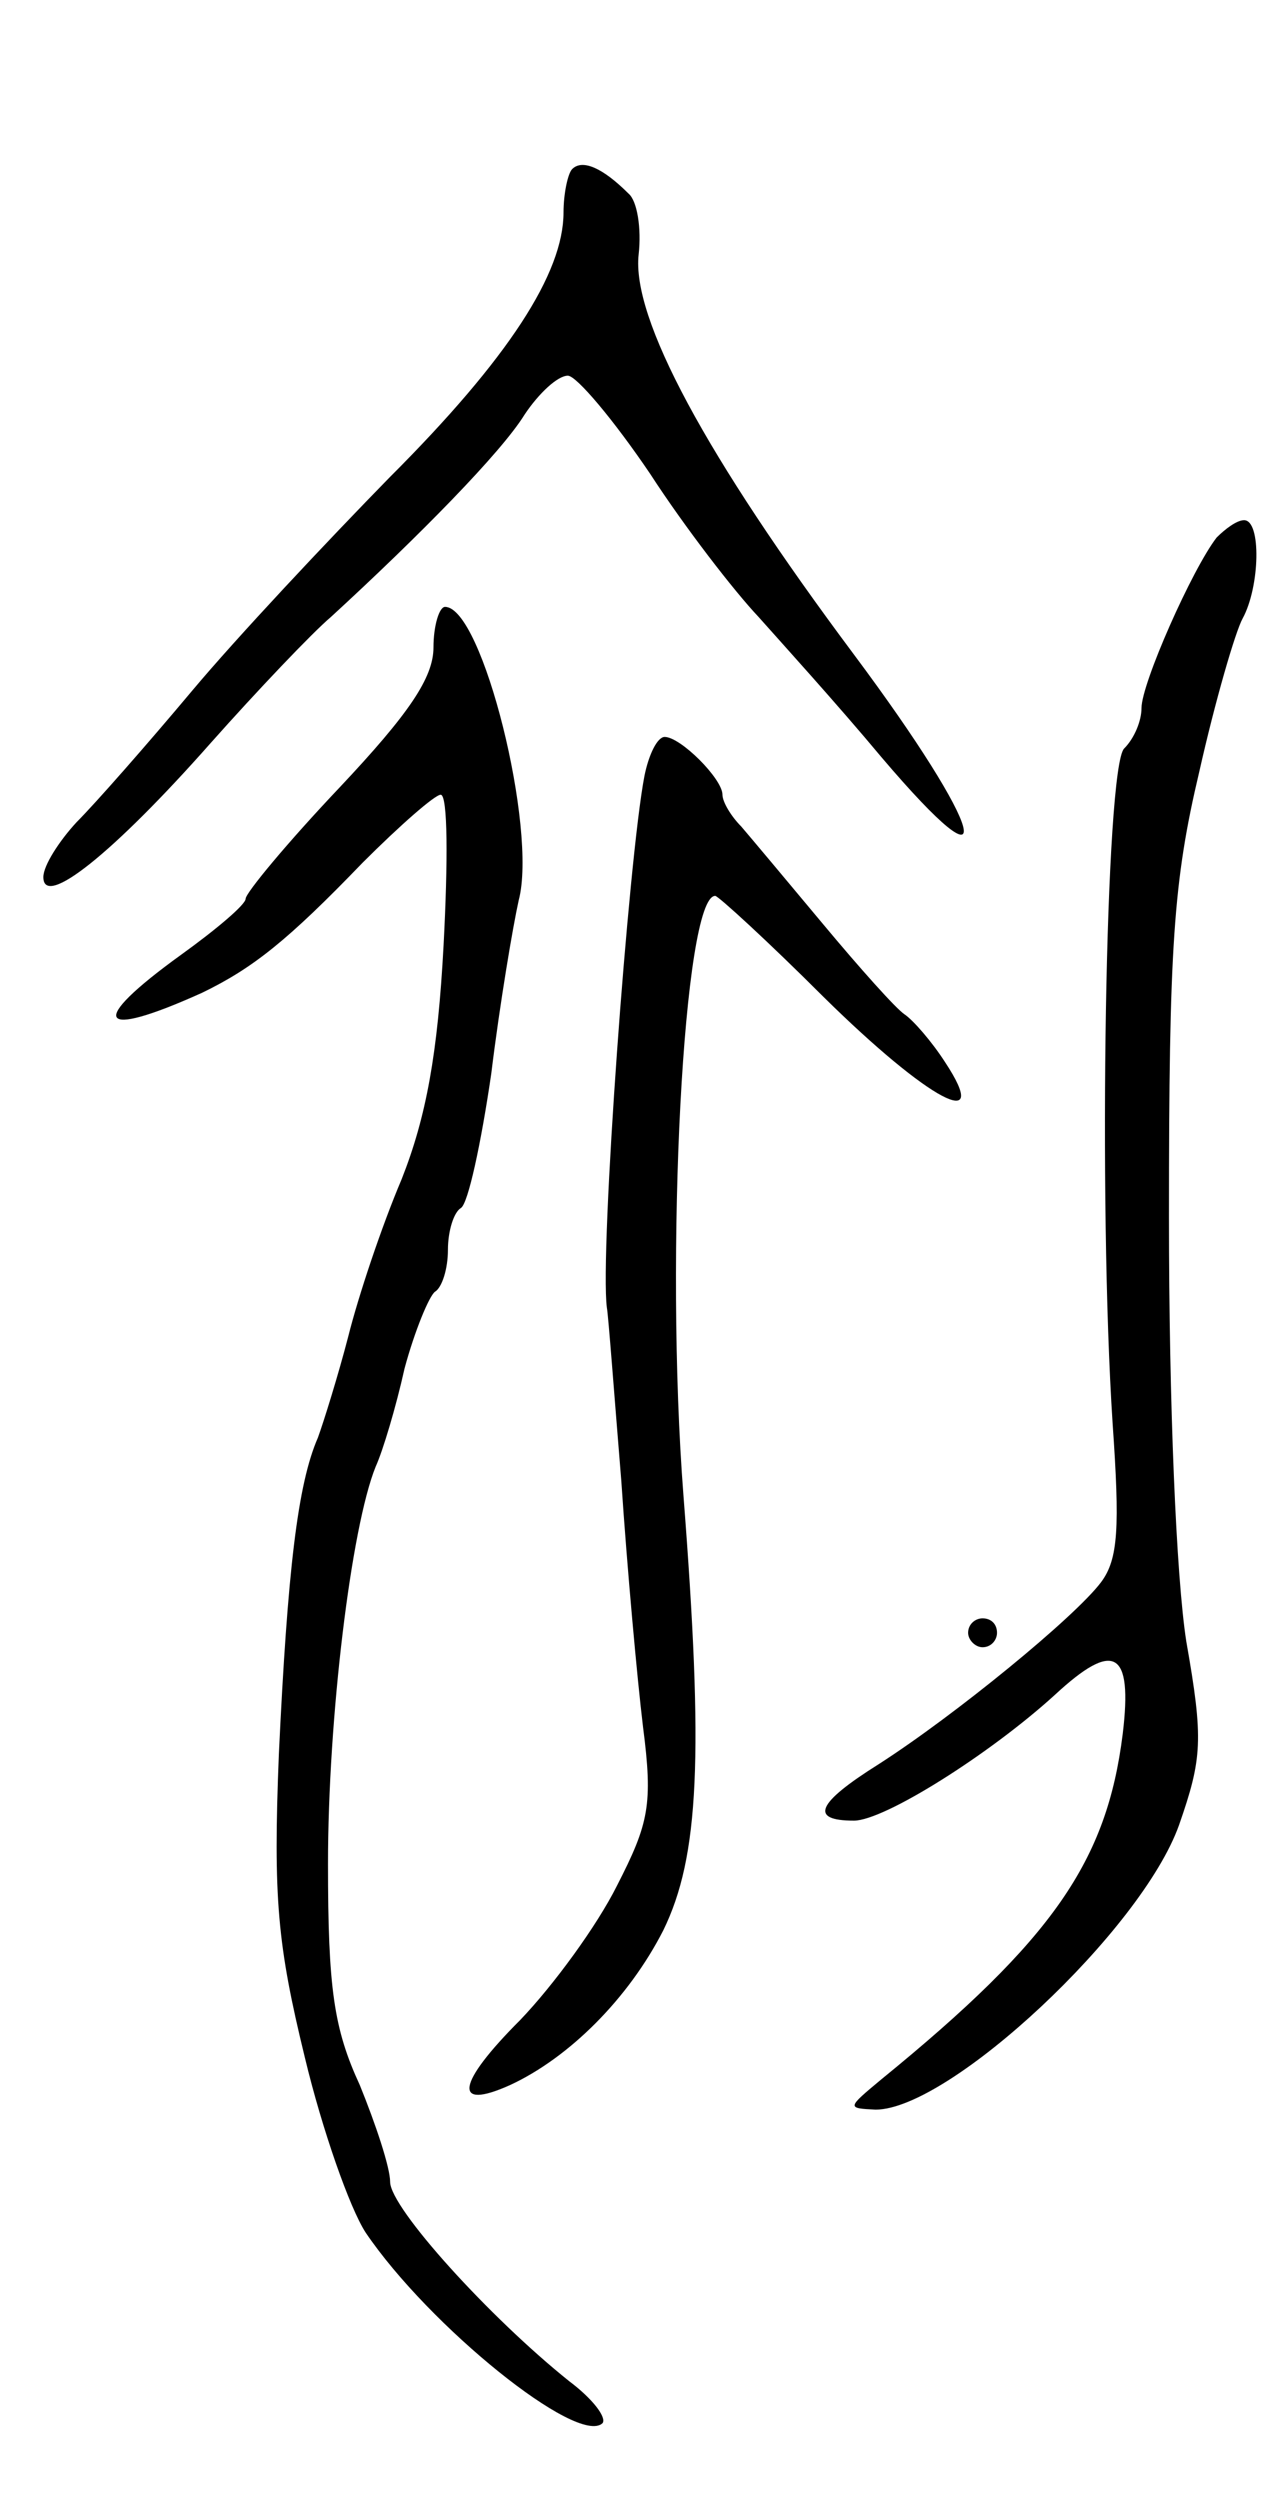 <svg version="1.0" xmlns="http://www.w3.org/2000/svg"
 width="89pt" height="173pt" viewBox="0 0 89 173"
 preserveAspectRatio="xMidYMid meet">
<g transform="translate(0,173) scale(0.1,-0.1)"
fill="#000000" stroke="none">
<path d="M396 1613 c-3 -3 -6 -17 -6 -30 0 -42 -38 -101 -120 -183 -44 -45
-106 -111 -137 -148 -31 -37 -67 -78 -80 -91 -12 -13 -23 -30 -23 -38 0 -22
48 16 116 93 32 36 70 76 83 87 61 56 118 114 134 140 10 15 23 27 30 27 6 0
32 -31 57 -68 24 -37 58 -81 75 -99 16 -18 55 -61 85 -97 85 -100 72 -51 -19
71 -103 138 -154 233 -149 277 2 18 -1 37 -7 42 -18 18 -32 24 -39 17z"/>
<path d="M842 1358 c-17 -22 -52 -101 -52 -118 0 -9 -5 -21 -12 -28 -13 -13
-18 -314 -8 -467 5 -72 4 -94 -8 -110 -18 -24 -101 -92 -154 -126 -43 -27 -48
-39 -17 -39 21 0 94 46 139 87 41 38 54 31 47 -27 -11 -88 -48 -142 -167 -239
-24 -20 -24 -20 -4 -21 51 0 184 124 210 197 16 46 17 59 5 127 -7 45 -12 164
-12 294 0 187 3 232 21 308 11 49 25 97 30 106 12 22 13 68 1 68 -5 0 -13 -6
-19 -12z"/>
<path d="M300 1282 c0 -21 -17 -46 -65 -97 -36 -38 -65 -73 -65 -77 0 -4 -20
-21 -45 -39 -65 -47 -58 -59 15 -26 35 17 59 36 111 90 26 26 50 47 54 47 5 0
5 -47 2 -104 -4 -75 -12 -119 -29 -162 -14 -33 -30 -81 -37 -109 -7 -27 -17
-59 -21 -70 -14 -32 -21 -92 -27 -219 -4 -100 -1 -132 18 -210 12 -50 31 -104
42 -121 44 -65 147 -148 164 -132 3 4 -7 17 -23 29 -55 44 -124 120 -124 138
0 10 -10 40 -21 67 -18 39 -22 67 -22 153 0 101 16 233 33 275 5 11 14 41 20
68 7 26 17 50 21 53 5 3 9 16 9 29 0 13 4 26 9 29 5 3 14 45 21 93 6 49 15
102 19 120 13 49 -25 203 -51 203 -4 0 -8 -13 -8 -28z"/>
<path d="M446 1193 c-11 -57 -31 -330 -26 -368 1 -5 5 -59 10 -120 4 -60 11
-137 15 -170 7 -54 4 -67 -18 -110 -14 -28 -44 -69 -67 -93 -44 -44 -47 -63
-7 -45 41 19 82 60 106 107 25 51 28 121 14 301 -13 168 0 415 22 415 2 0 36
-31 75 -70 73 -72 117 -95 84 -45 -9 14 -22 29 -28 33 -6 4 -31 32 -56 62 -25
30 -51 61 -57 68 -7 7 -13 17 -13 22 0 11 -29 40 -40 40 -5 0 -11 -12 -14 -27z"/>
<path d="M670 600 c0 -5 5 -10 10 -10 6 0 10 5 10 10 0 6 -4 10 -10 10 -5 0
-10 -4 -10 -10z"/>
</g>
</svg>
